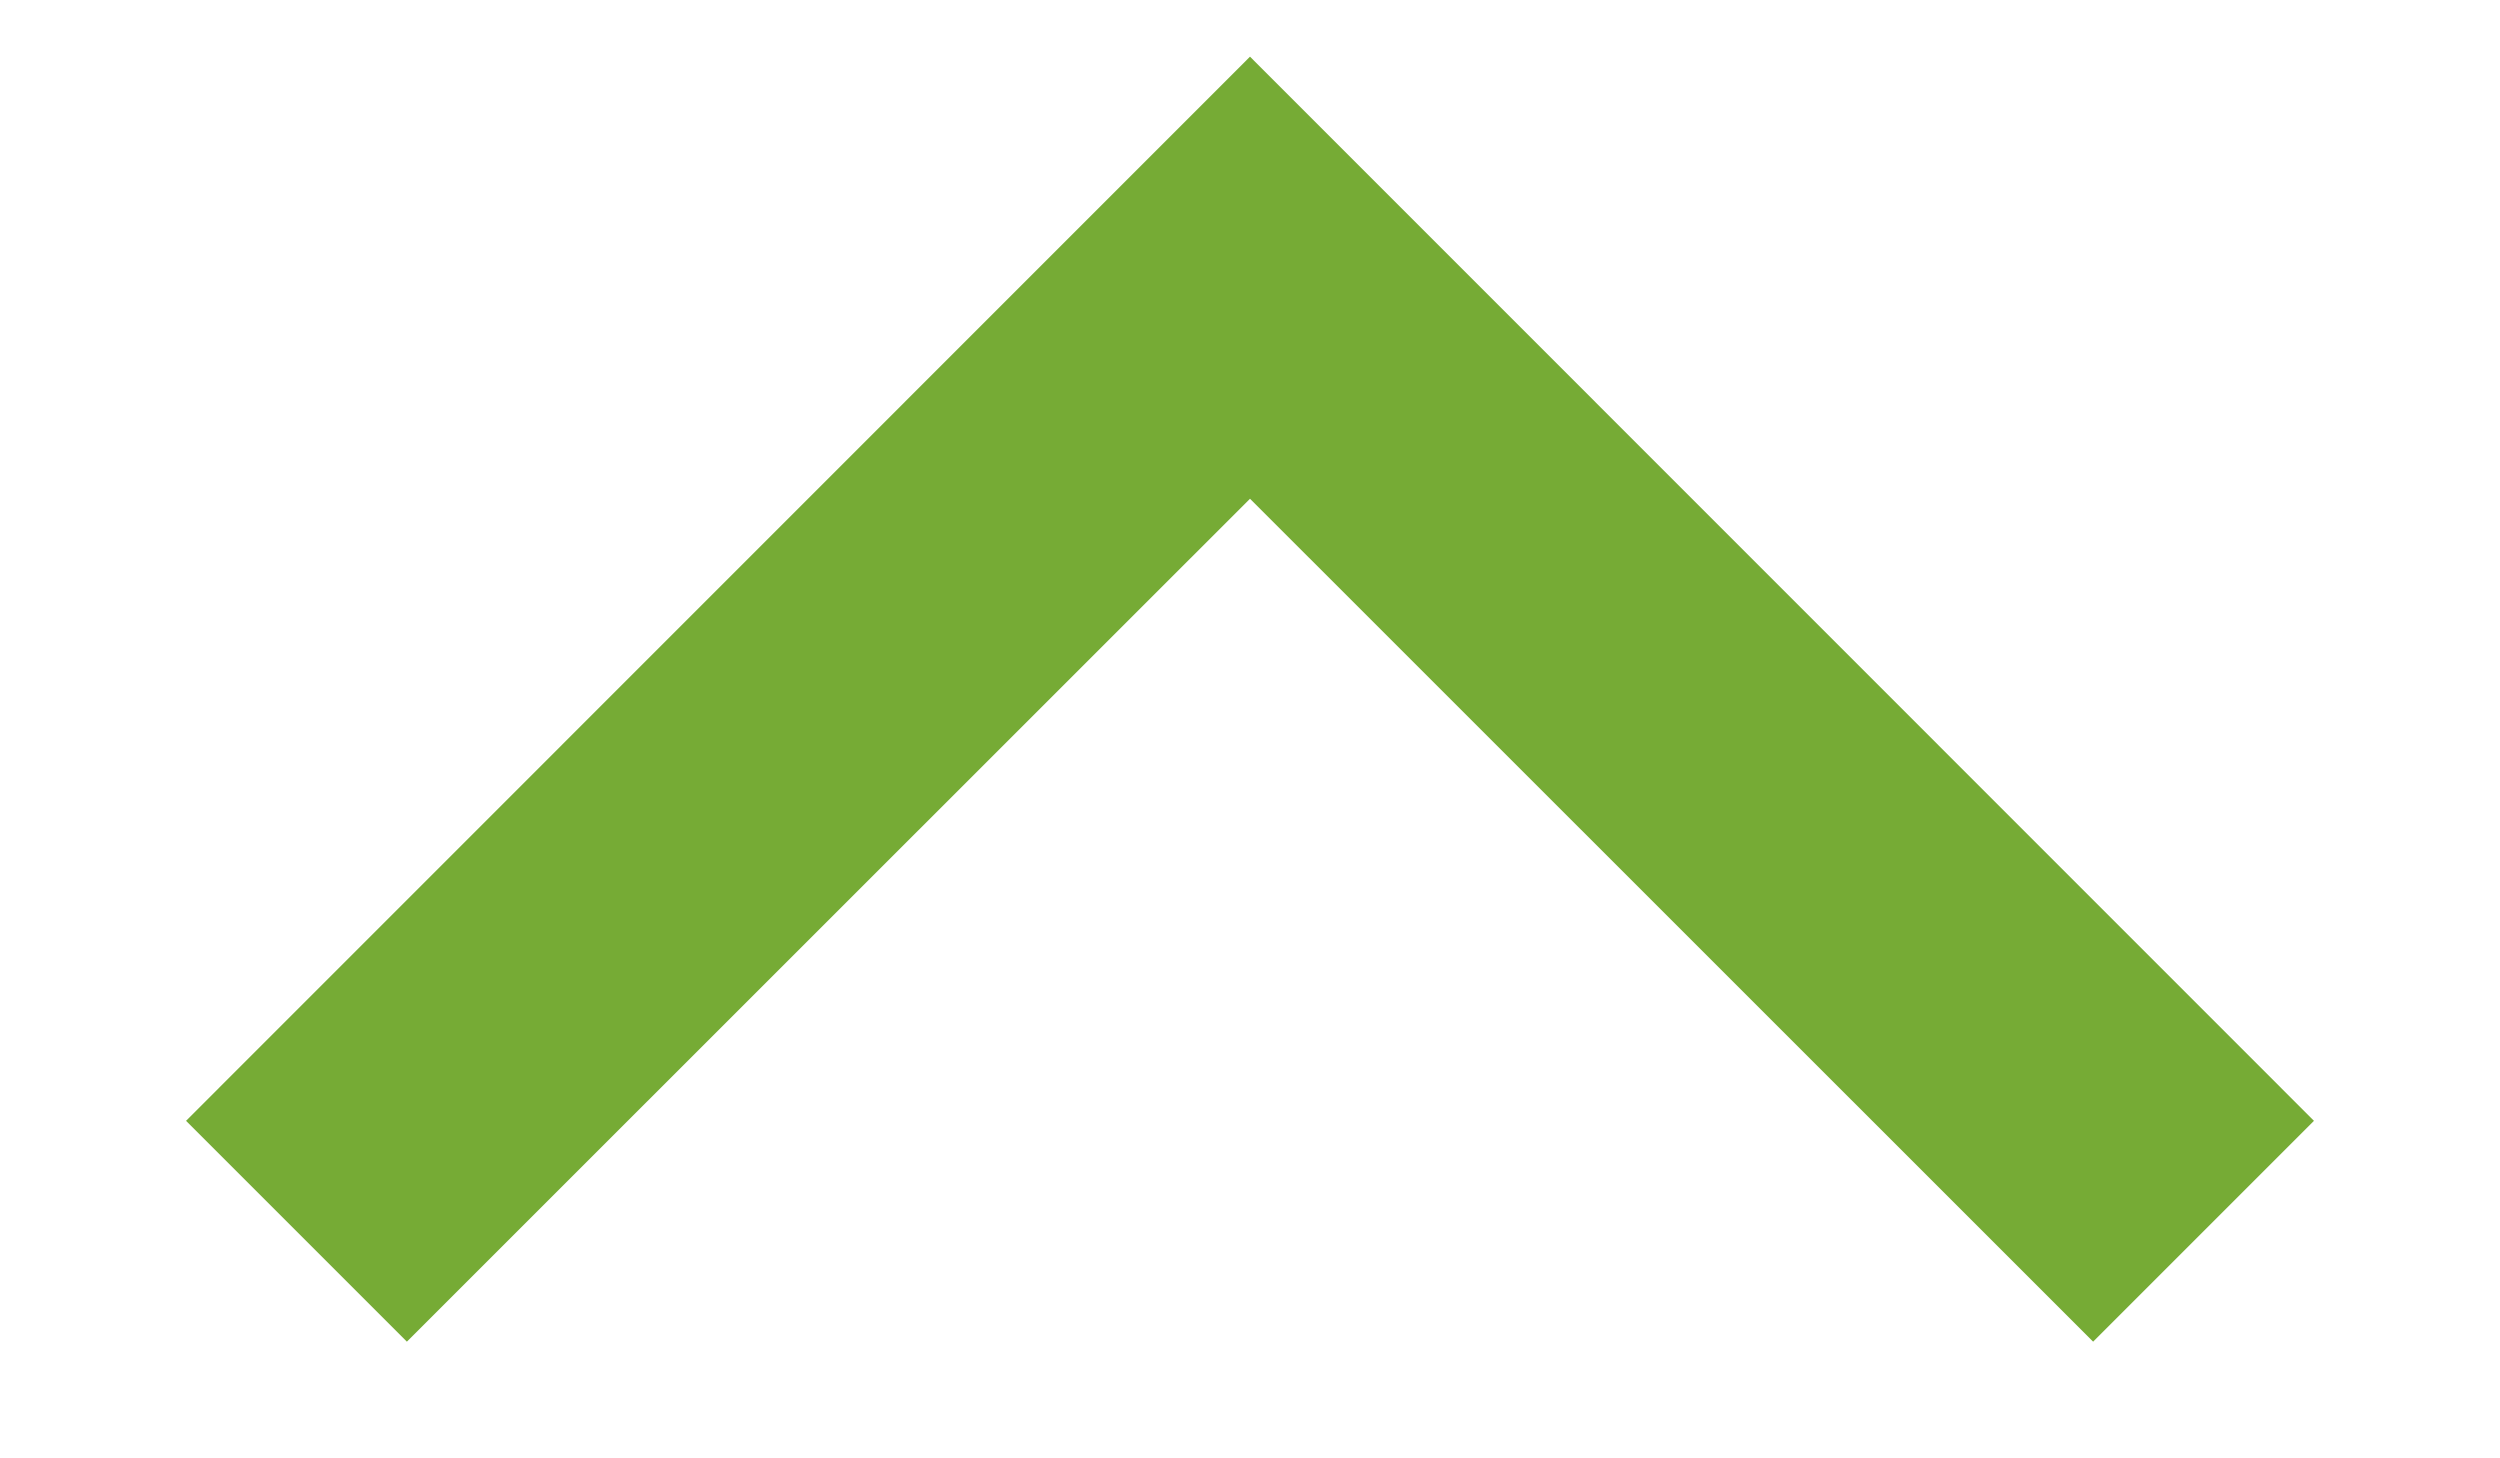 <svg width="12" height="7" viewBox="0 0 12 7" fill="none" xmlns="http://www.w3.org/2000/svg">
<path fill-rule="evenodd" clip-rule="evenodd" d="M6 0.272L11.107 5.38L10.047 6.44L6 2.394L1.953 6.44L0.893 5.38L6 0.272Z" fill="#76AB35"/>
</svg>
